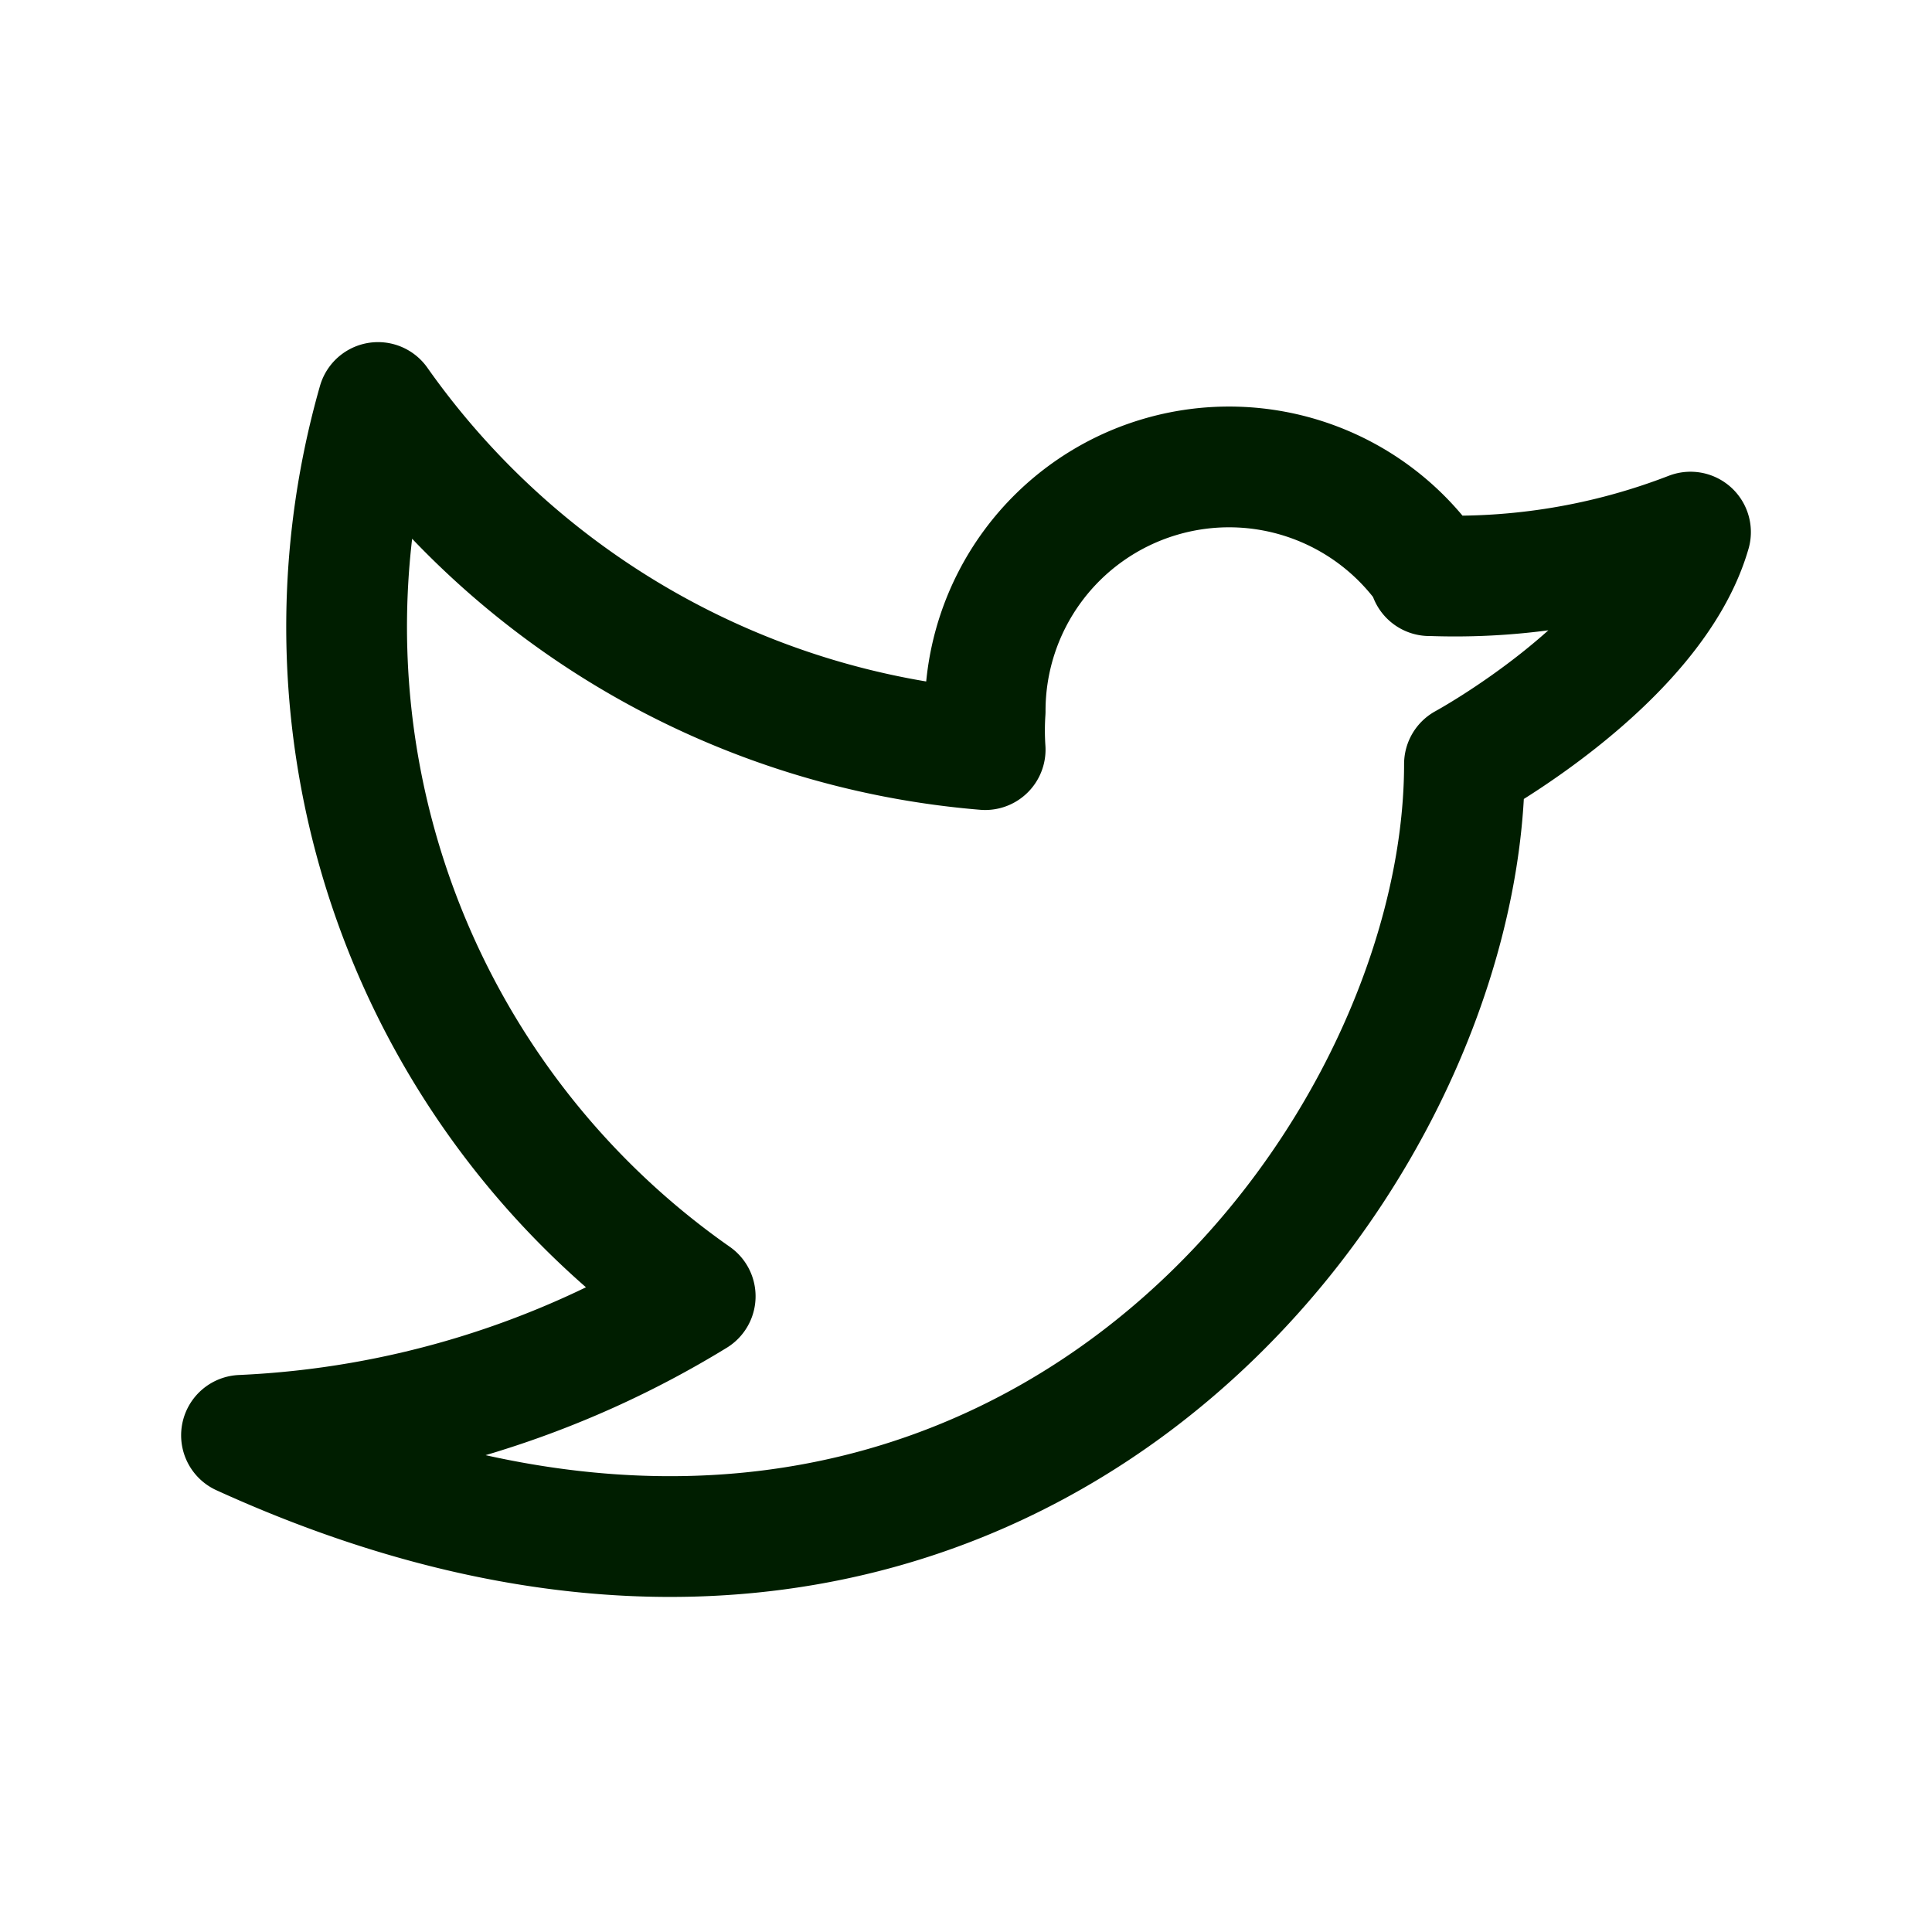 <svg xmlns="http://www.w3.org/2000/svg" fill="none" aria-hidden="true" viewBox="0 0 24 24" role="img"><path vector-effect="non-scaling-stroke" stroke="#001e00" stroke-linecap="round" stroke-linejoin="round" stroke-width="1.5" d="M17.758 7.15A8.105 8.105 0 0021 6.61c-.466 1.61-2.808 2.882-2.808 2.882 0 5.085-5.848 12.597-15.192 8.338a11.78 11.78 0 005.636-1.727A10.15 10.15 0 014.696 5a10.256 10.256 0 007.542 4.312 3.578 3.578 0 010-.477 3.03 3.03 0 015.552-1.684h-.032z" clip-rule="evenodd"></path></svg>